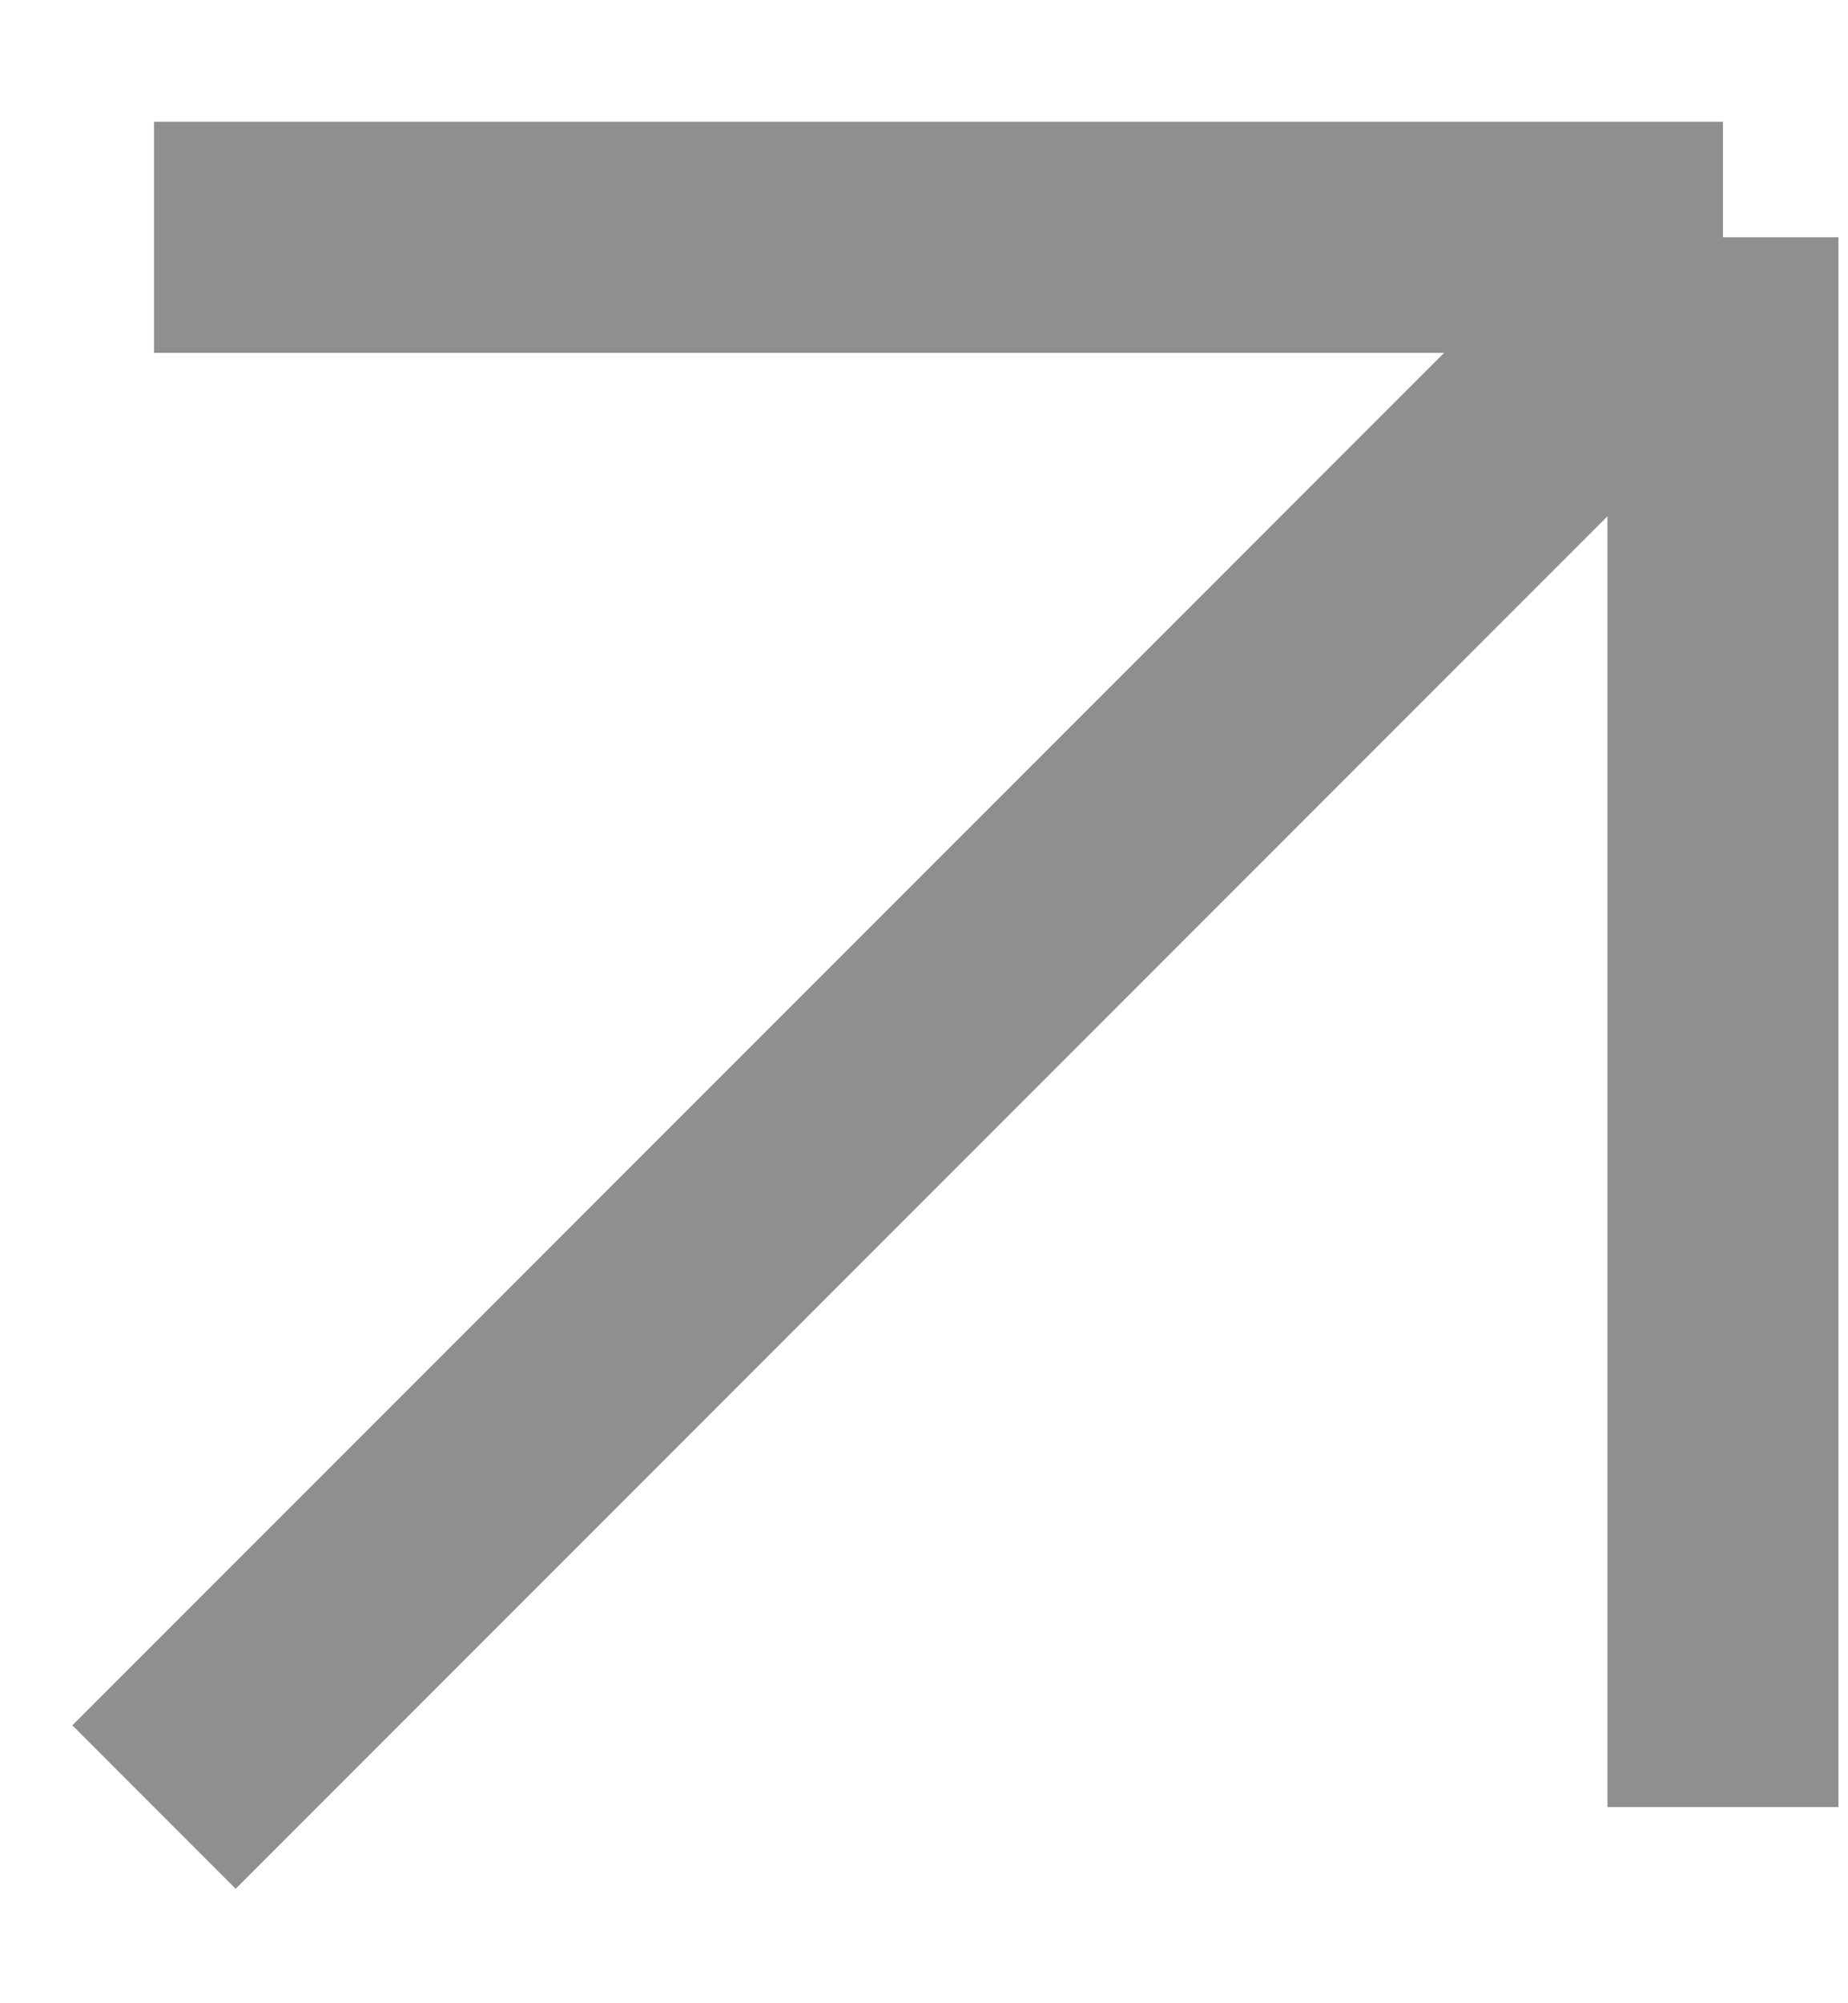 <svg width="12" height="13" viewBox="0 0 12 13" fill="none" xmlns="http://www.w3.org/2000/svg">
<path d="M1 11.727L11.188 1.54M11.188 1.54V11.727M11.188 1.54H1" stroke="#8F8F8F" stroke-width="1.5"/>
</svg>
